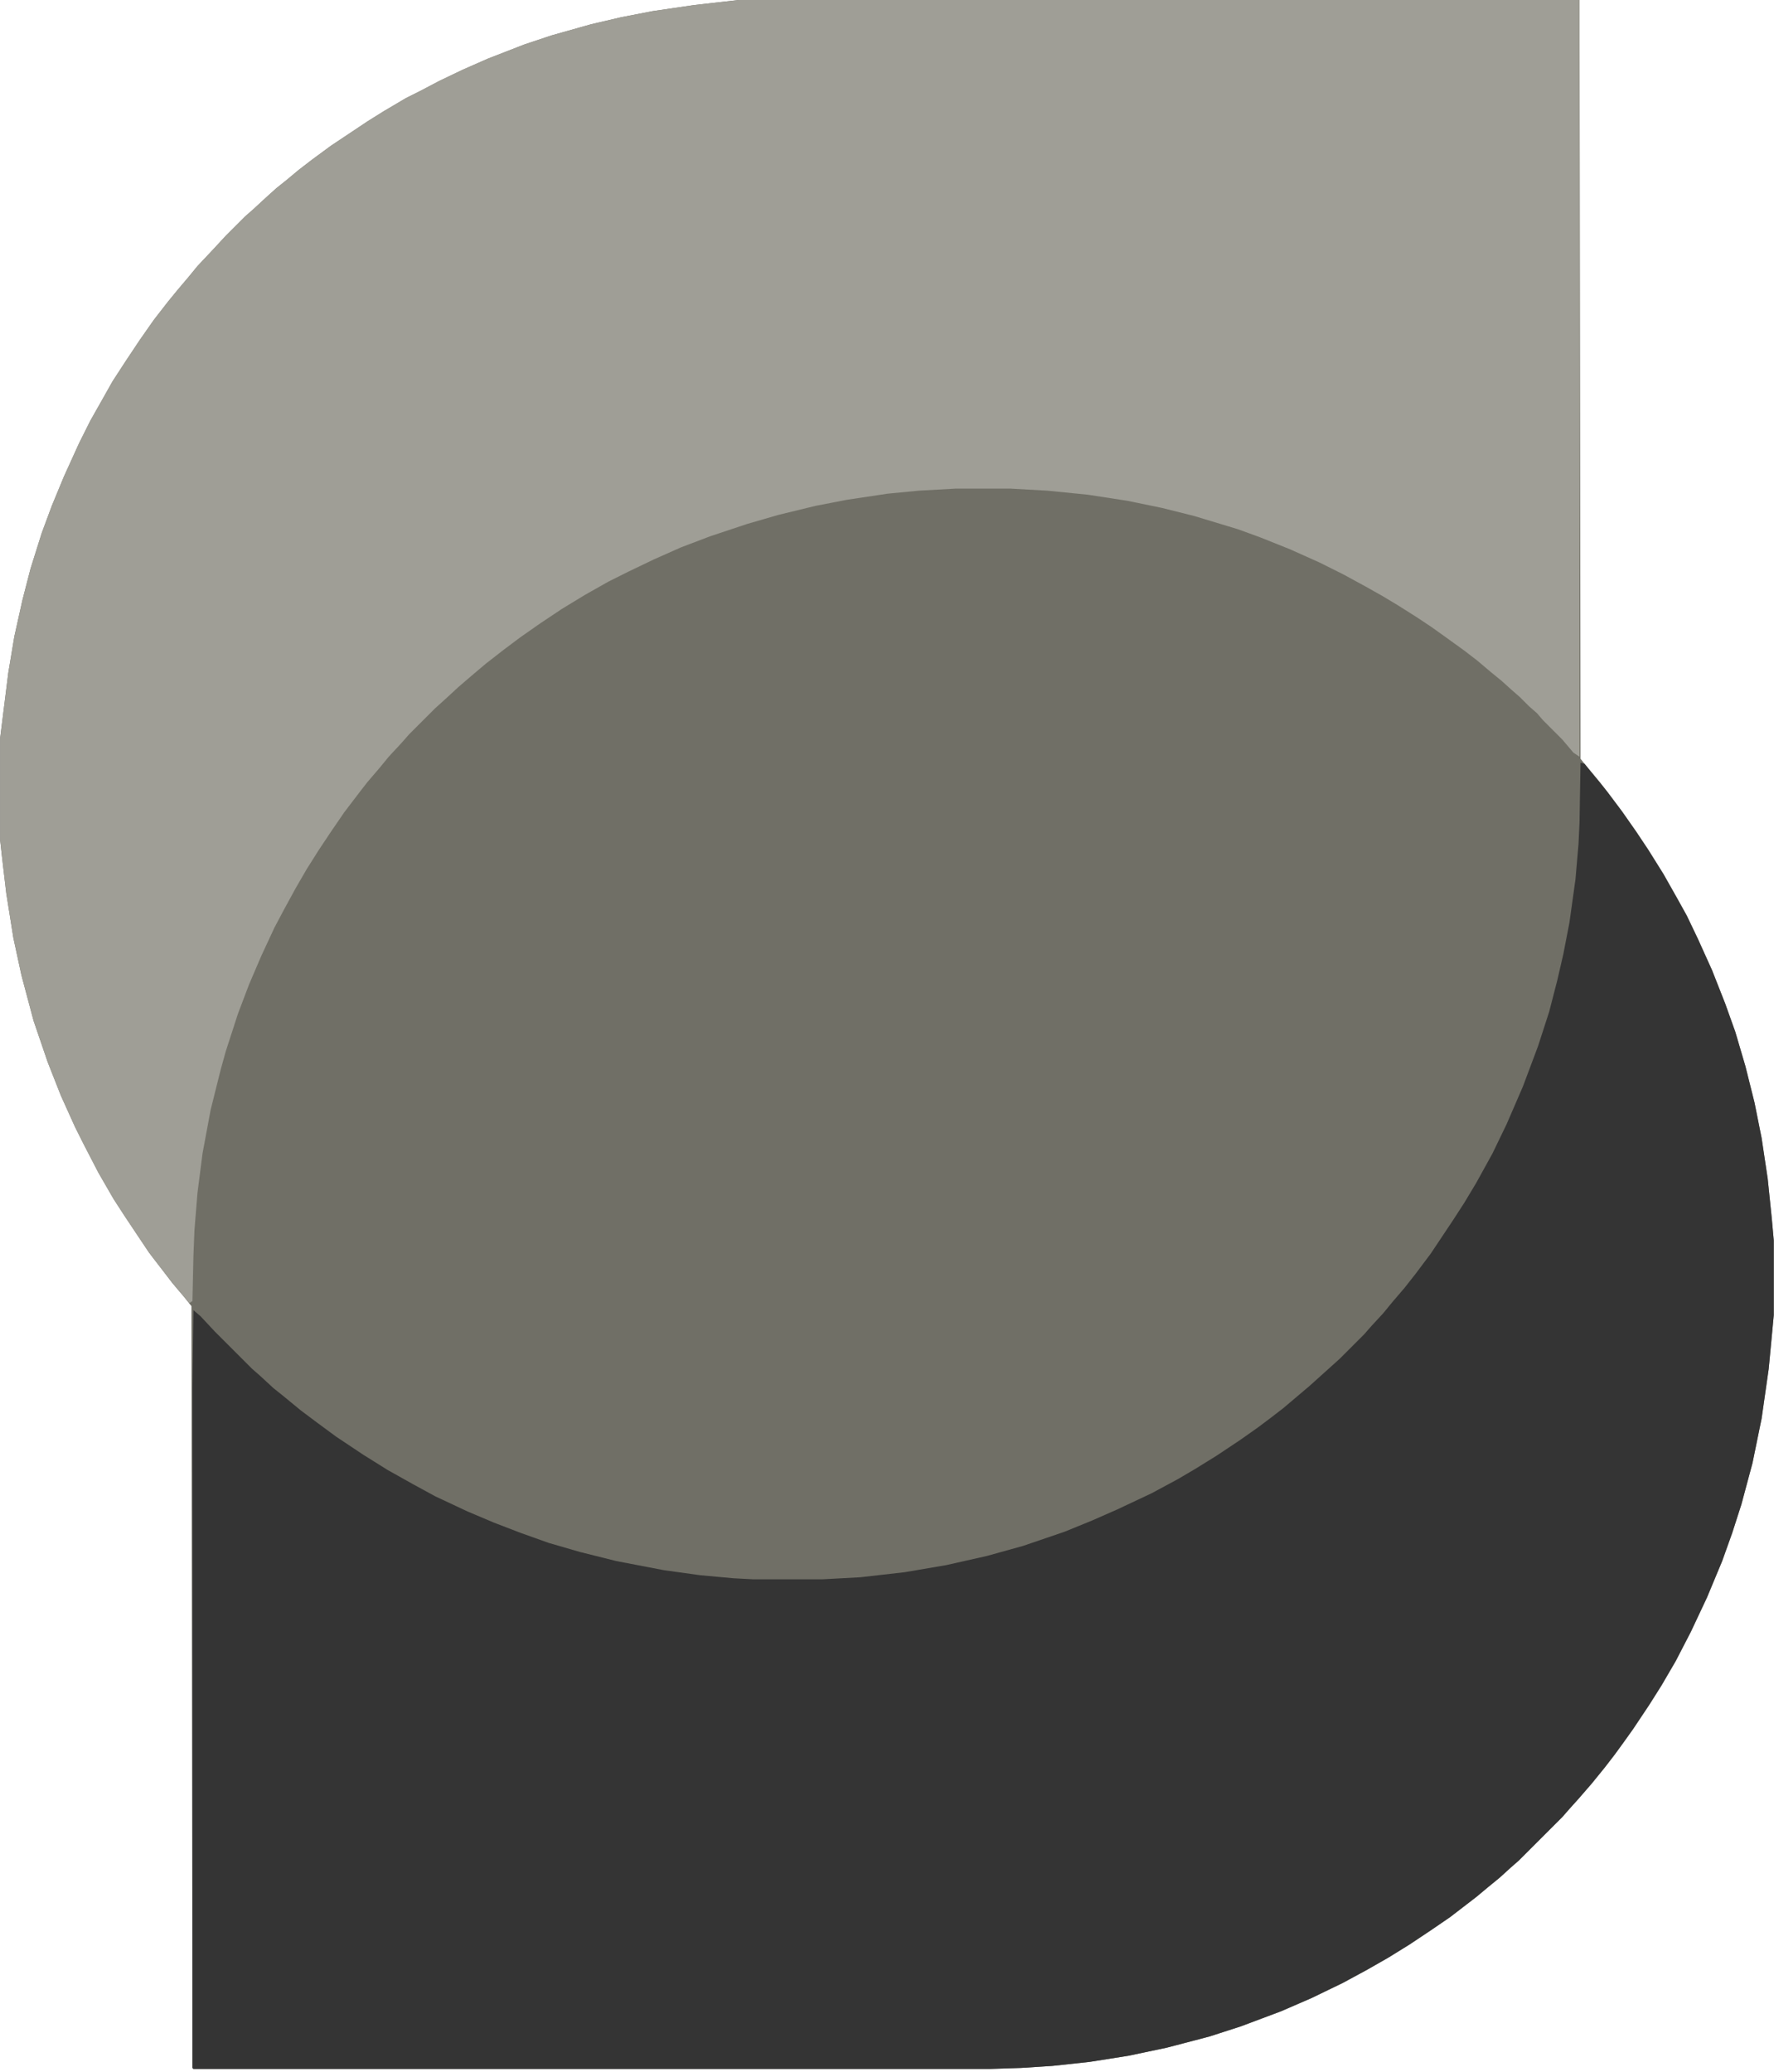<?xml version="1.0" encoding="UTF-8"?>
<svg version="1.1" viewBox="0 0 1753 2048" width="512" height="598" xmlns="http://www.w3.org/2000/svg">
<path transform="translate(730)" d="m0 0h831l1 750 8 10 11 13 10 13 12 16 14 20 12 18 15 24 13 23 10 18 11 23 14 31 13 33 10 28 10 34 9 36 7 35 6 40 4 39 2 22v74l-5 53-7 49-9 44-11 41-9 28-10 28-15 36-16 34-15 29-14 24-12 19-16 24-10 14-8 11-10 13-13 16-13 15-9 10-7 8-43 43-8 7-11 10-11 9-12 10-26 20-19 13-21 14-21 13-21 12-24 13-31 15-30 13-40 15-31 10-42 11-38 8-38 6-37 4-31 2-31 1h-787l-1-1-1-753-8-10-11-13-13-17-10-13-24-36-11-17-15-26-15-29-8-16-14-31-13-33-14-41-12-45-8-37-7-44-4-34-2-18v-102l8-64 6-36 8-36 8-31 11-35 10-27 12-29 15-33 11-22 13-23 9-16 13-20 14-21 14-20 14-18 9-11 11-13 9-11 16-17 12-13 19-19 8-7 13-12 10-9 10-8 12-10 13-10 19-14 36-24 16-10 22-13 14-7 19-10 23-11 25-11 36-14 27-9 39-11 30-7 31-6 41-6z" fill="#706F66"/>
<path transform="translate(1562,754)" d="m0 0 4 1 9 11 13 16 15 20 14 20 12 18 15 24 13 23 10 18 11 23 14 31 13 33 10 28 10 34 9 36 7 35 6 40 4 39 2 22v74l-5 53-7 49-9 44-11 41-9 28-10 28-15 36-16 34-15 29-14 24-12 19-16 24-10 14-8 11-10 13-13 16-13 15-9 10-7 8-43 43-8 7-11 10-11 9-12 10-26 20-19 13-21 14-21 13-21 12-24 13-31 15-30 13-40 15-31 10-42 11-38 8-38 6-37 4-31 2-31 1h-787l-1-1v-673l1-76 7 6 14 15 37 37 8 7 13 12 10 8 17 14 16 12 19 14 27 18 24 15 25 14 22 12 32 15 26 11 26 10 28 10 31 9 36 9 47 9 36 5 33 3 19 1h69l37-2 44-5 41-7 40-9 36-10 41-14 27-11 25-11 34-16 26-14 17-10 21-13 24-16 17-12 12-9 13-10 26-22 30-27 24-24 7-8 12-13 9-11 12-14 11-14 15-20 22-33 11-17 12-20 16-29 14-29 16-37 15-40 11-34 8-31 6-26 6-31 6-43 3-35 1-21z" fill="#343434"/>
<path transform="translate(730)" d="m0 0h831v748l-6-4-11-13-19-19-6-7-8-7-9-9-8-7-10-9-11-9-13-11-13-10-18-13-14-10-15-10-19-12-15-9-16-9-22-12-24-12-29-13-30-12-22-8-43-13-32-8-34-7-39-6-40-4-36-2h-55l-36 2-31 3-40 6-31 6-37 9-31 9-36 12-29 11-27 12-25 12-20 10-23 13-23 14-21 14-20 14-16 12-18 14-13 11-14 12-13 12-10 9-26 26-7 8-13 14-9 11-12 14-7 9-16 21-13 19-12 18-12 19-11 19-12 22-9 17-13 28-12 28-11 29-12 37-5 18-10 40-8 43-5 39-3 37-1 25-1 45-3 2-12-14-11-14-14-18-11-16-16-24-11-17-15-26-15-29-8-16-14-31-13-33-14-41-12-45-8-37-7-44-4-34-2-18v-102l8-64 6-36 8-36 8-31 11-35 10-27 12-29 15-33 11-22 13-23 9-16 13-20 14-21 14-20 14-18 9-11 11-13 9-11 16-17 12-13 19-19 8-7 13-12 10-9 10-8 12-10 13-10 19-14 36-24 16-10 22-13 14-7 19-10 23-11 25-11 36-14 27-9 39-11 30-7 31-6 41-6z" fill="#9F9E96"/>
</svg>
